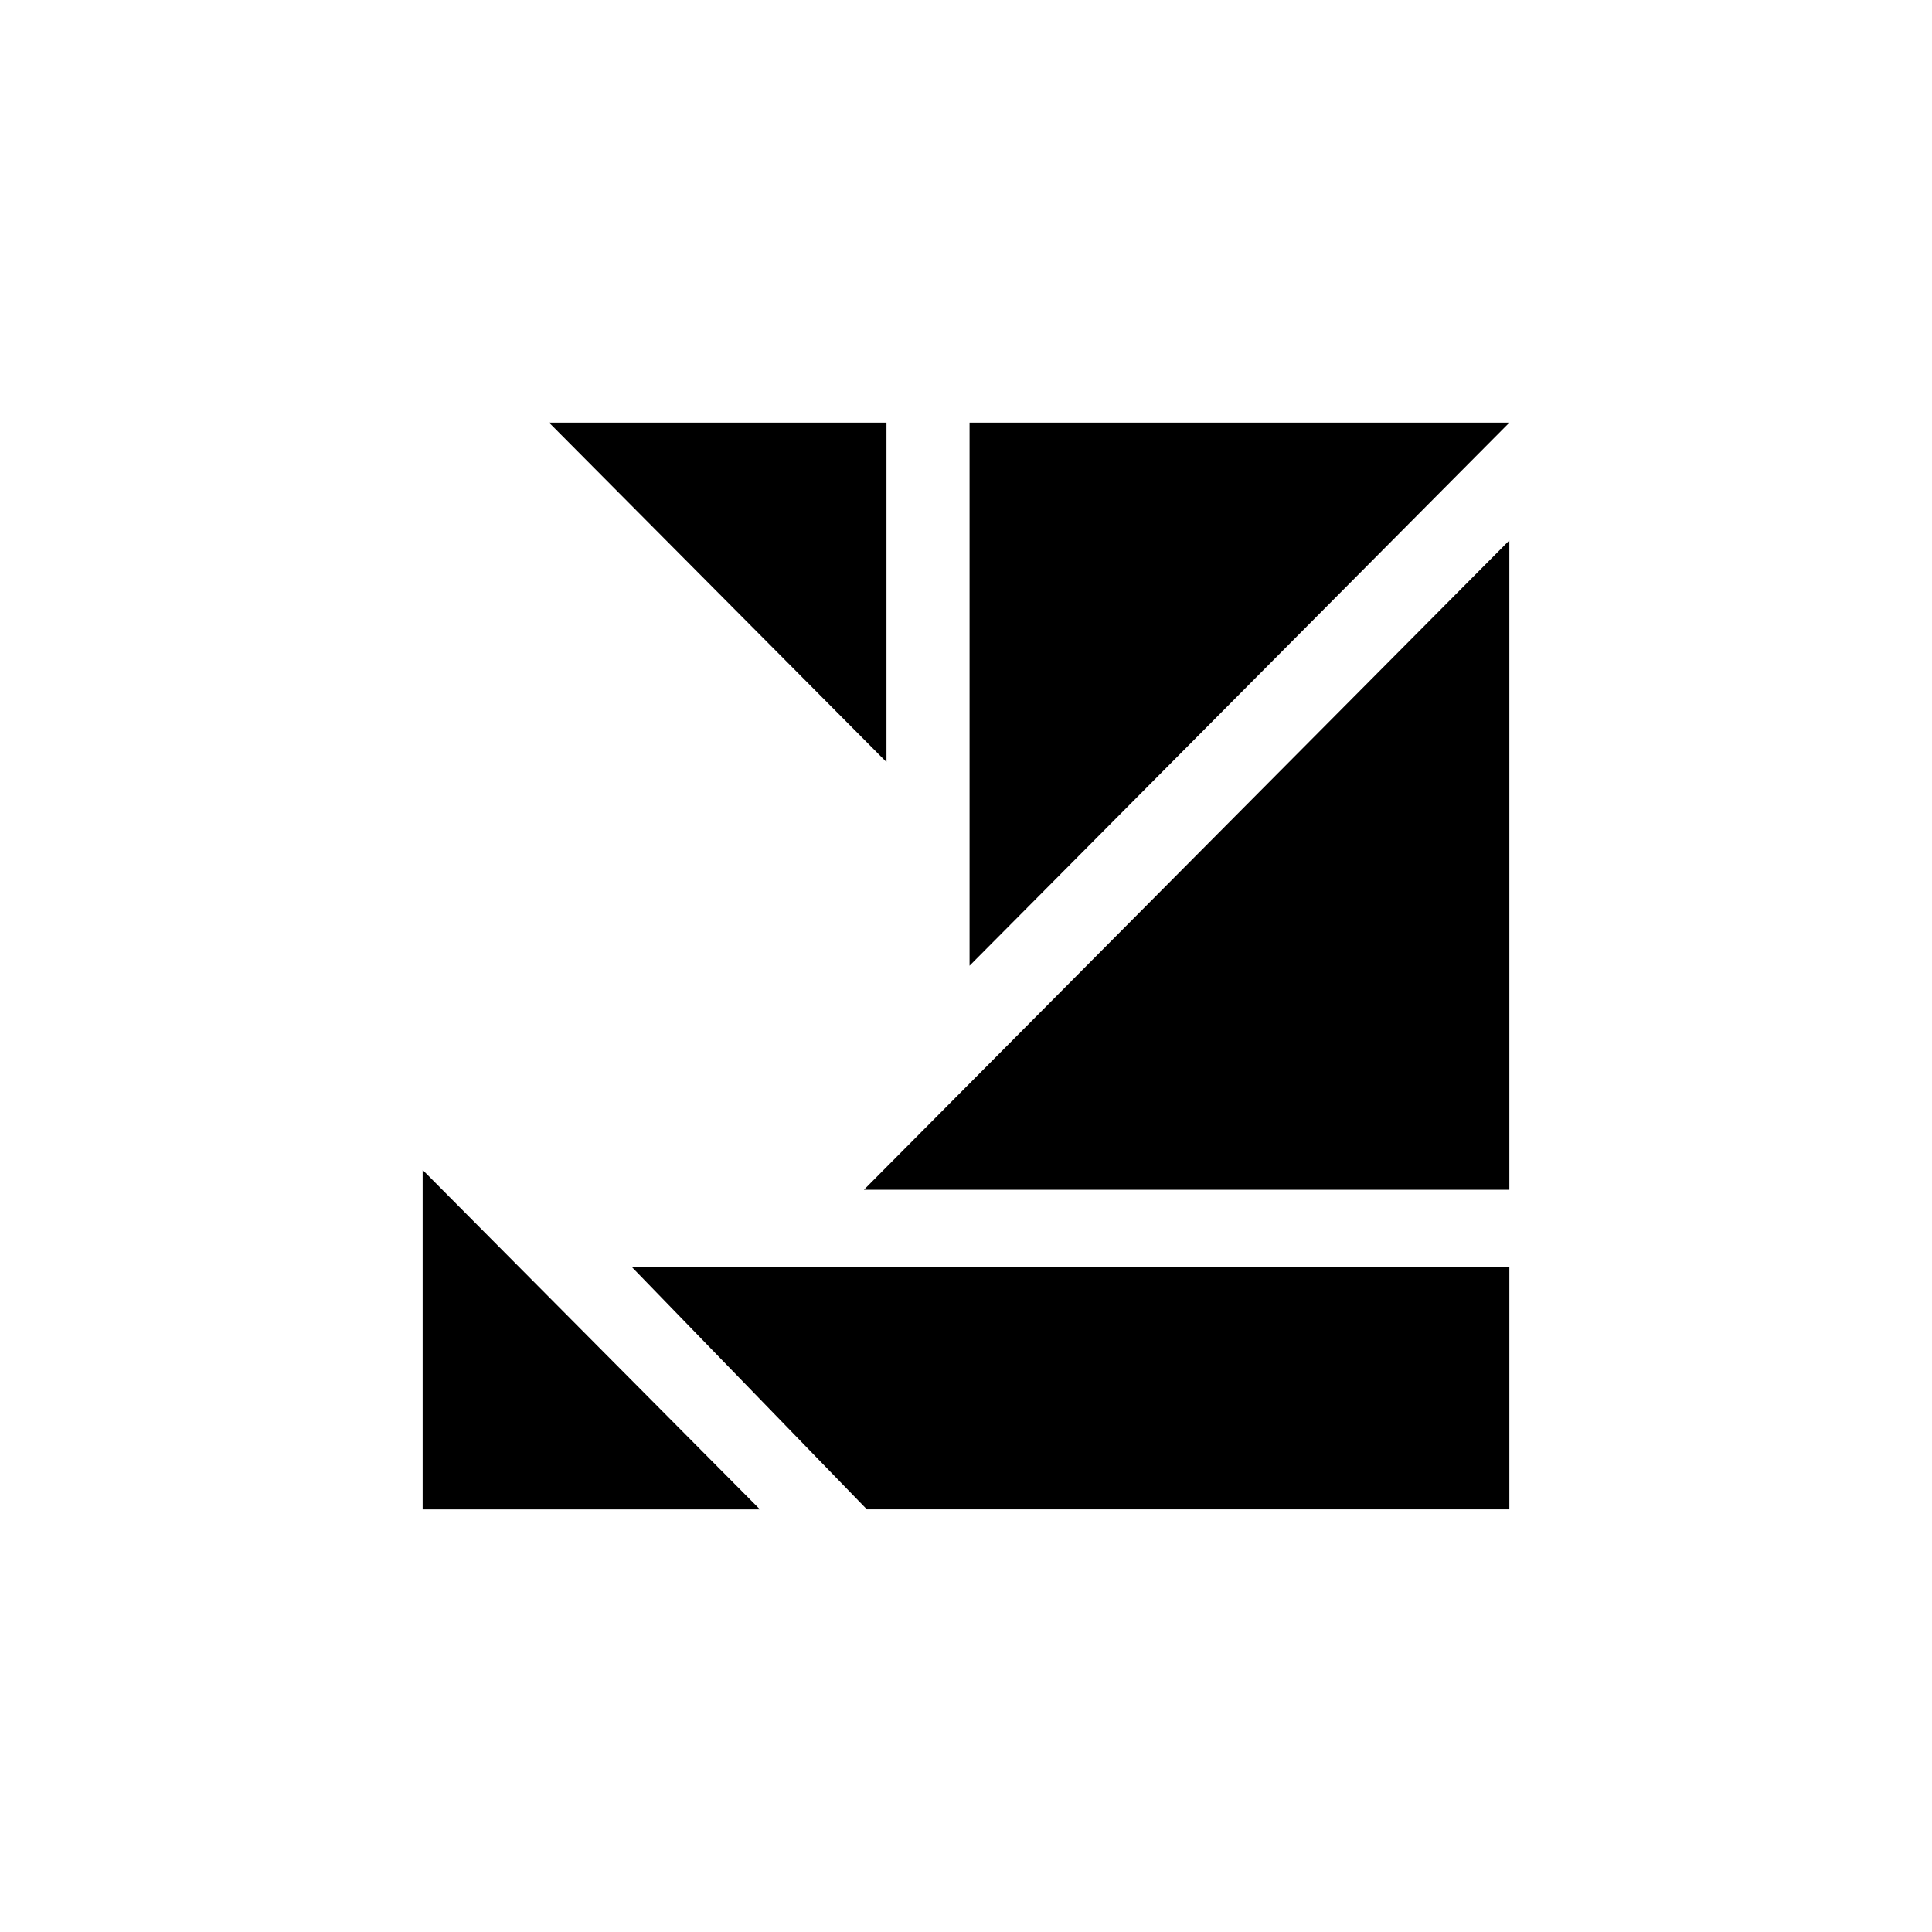 <svg width="50" height="50" xmlns="http://www.w3.org/2000/svg">
    <g fill="none" fill-rule="evenodd">
        <path fill="#FFF" d="M-899-564H541v2539H-899z"/>
        <path fill="#FFF" d="M-898-40H542v167H-898z"/>
        <g fill="#000" opacity="1">
            <path d="m14.21 10.938 8.732 8.784v-8.785zM10.938 39.063h8.73l-8.73-8.785zM25.092 10.938v14.055l13.97-14.055zM22.359 30.79h16.703V13.985zM16.36 32.799l6.075 6.263h16.627V32.8z"/>
        </g>
    </g>
</svg>

